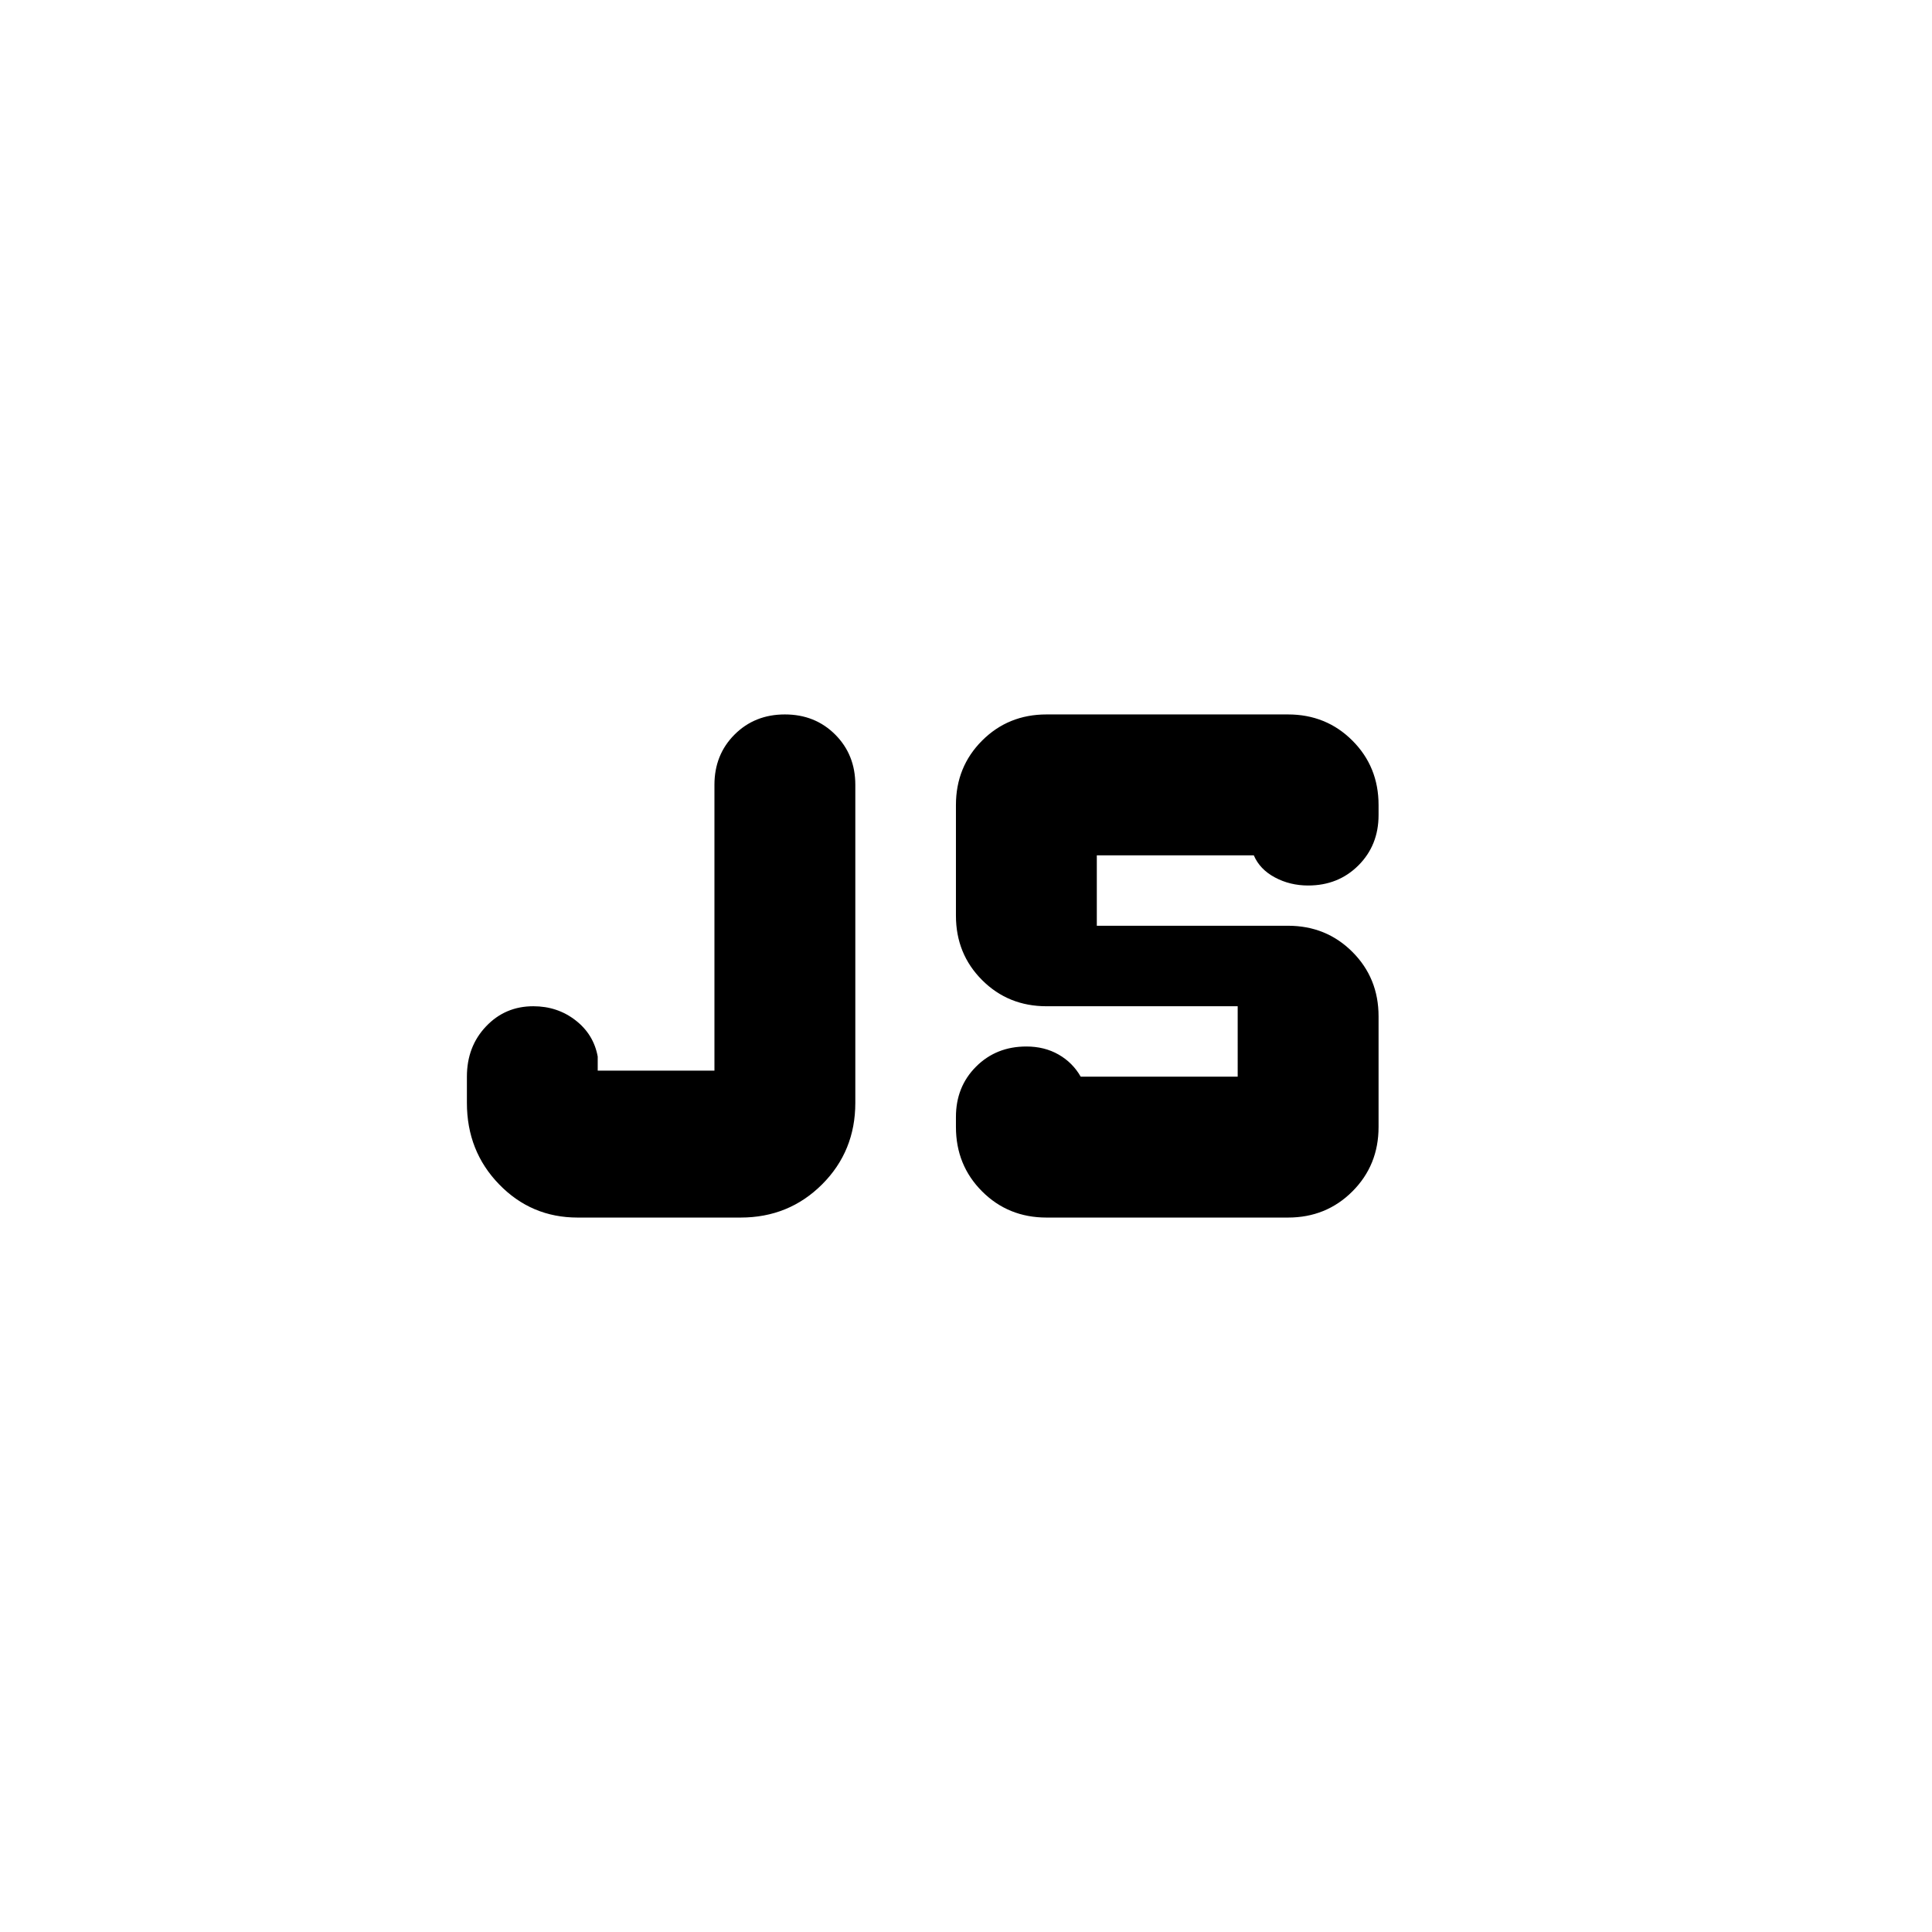 <svg xmlns="http://www.w3.org/2000/svg" height="24" width="24"><path d="M13 15.125q-.475 0-.8-.325-.325-.325-.325-.8v-.125q0-.375.25-.625t.625-.25q.225 0 .4.1.175.1.275.275h1.95V12.5H13q-.475 0-.8-.325-.325-.325-.325-.8V10q0-.475.325-.8.325-.325.8-.325h3q.475 0 .8.325.325.325.325.8v.125q0 .375-.25.625t-.625.25q-.225 0-.412-.1-.188-.1-.263-.275h-1.95v.875H16q.475 0 .8.325.325.325.325.8V14q0 .475-.325.8-.325.325-.8.325Zm-5.825 0q-.575 0-.975-.413-.4-.412-.4-1.012v-.325q0-.375.238-.625.237-.25.587-.25.3 0 .525.175.225.175.275.45v.175h1.45V9.75q0-.375.25-.625t.625-.25q.375 0 .625.25t.25.625v3.95q0 .6-.412 1.012-.413.413-1.013.413Z"/></svg>